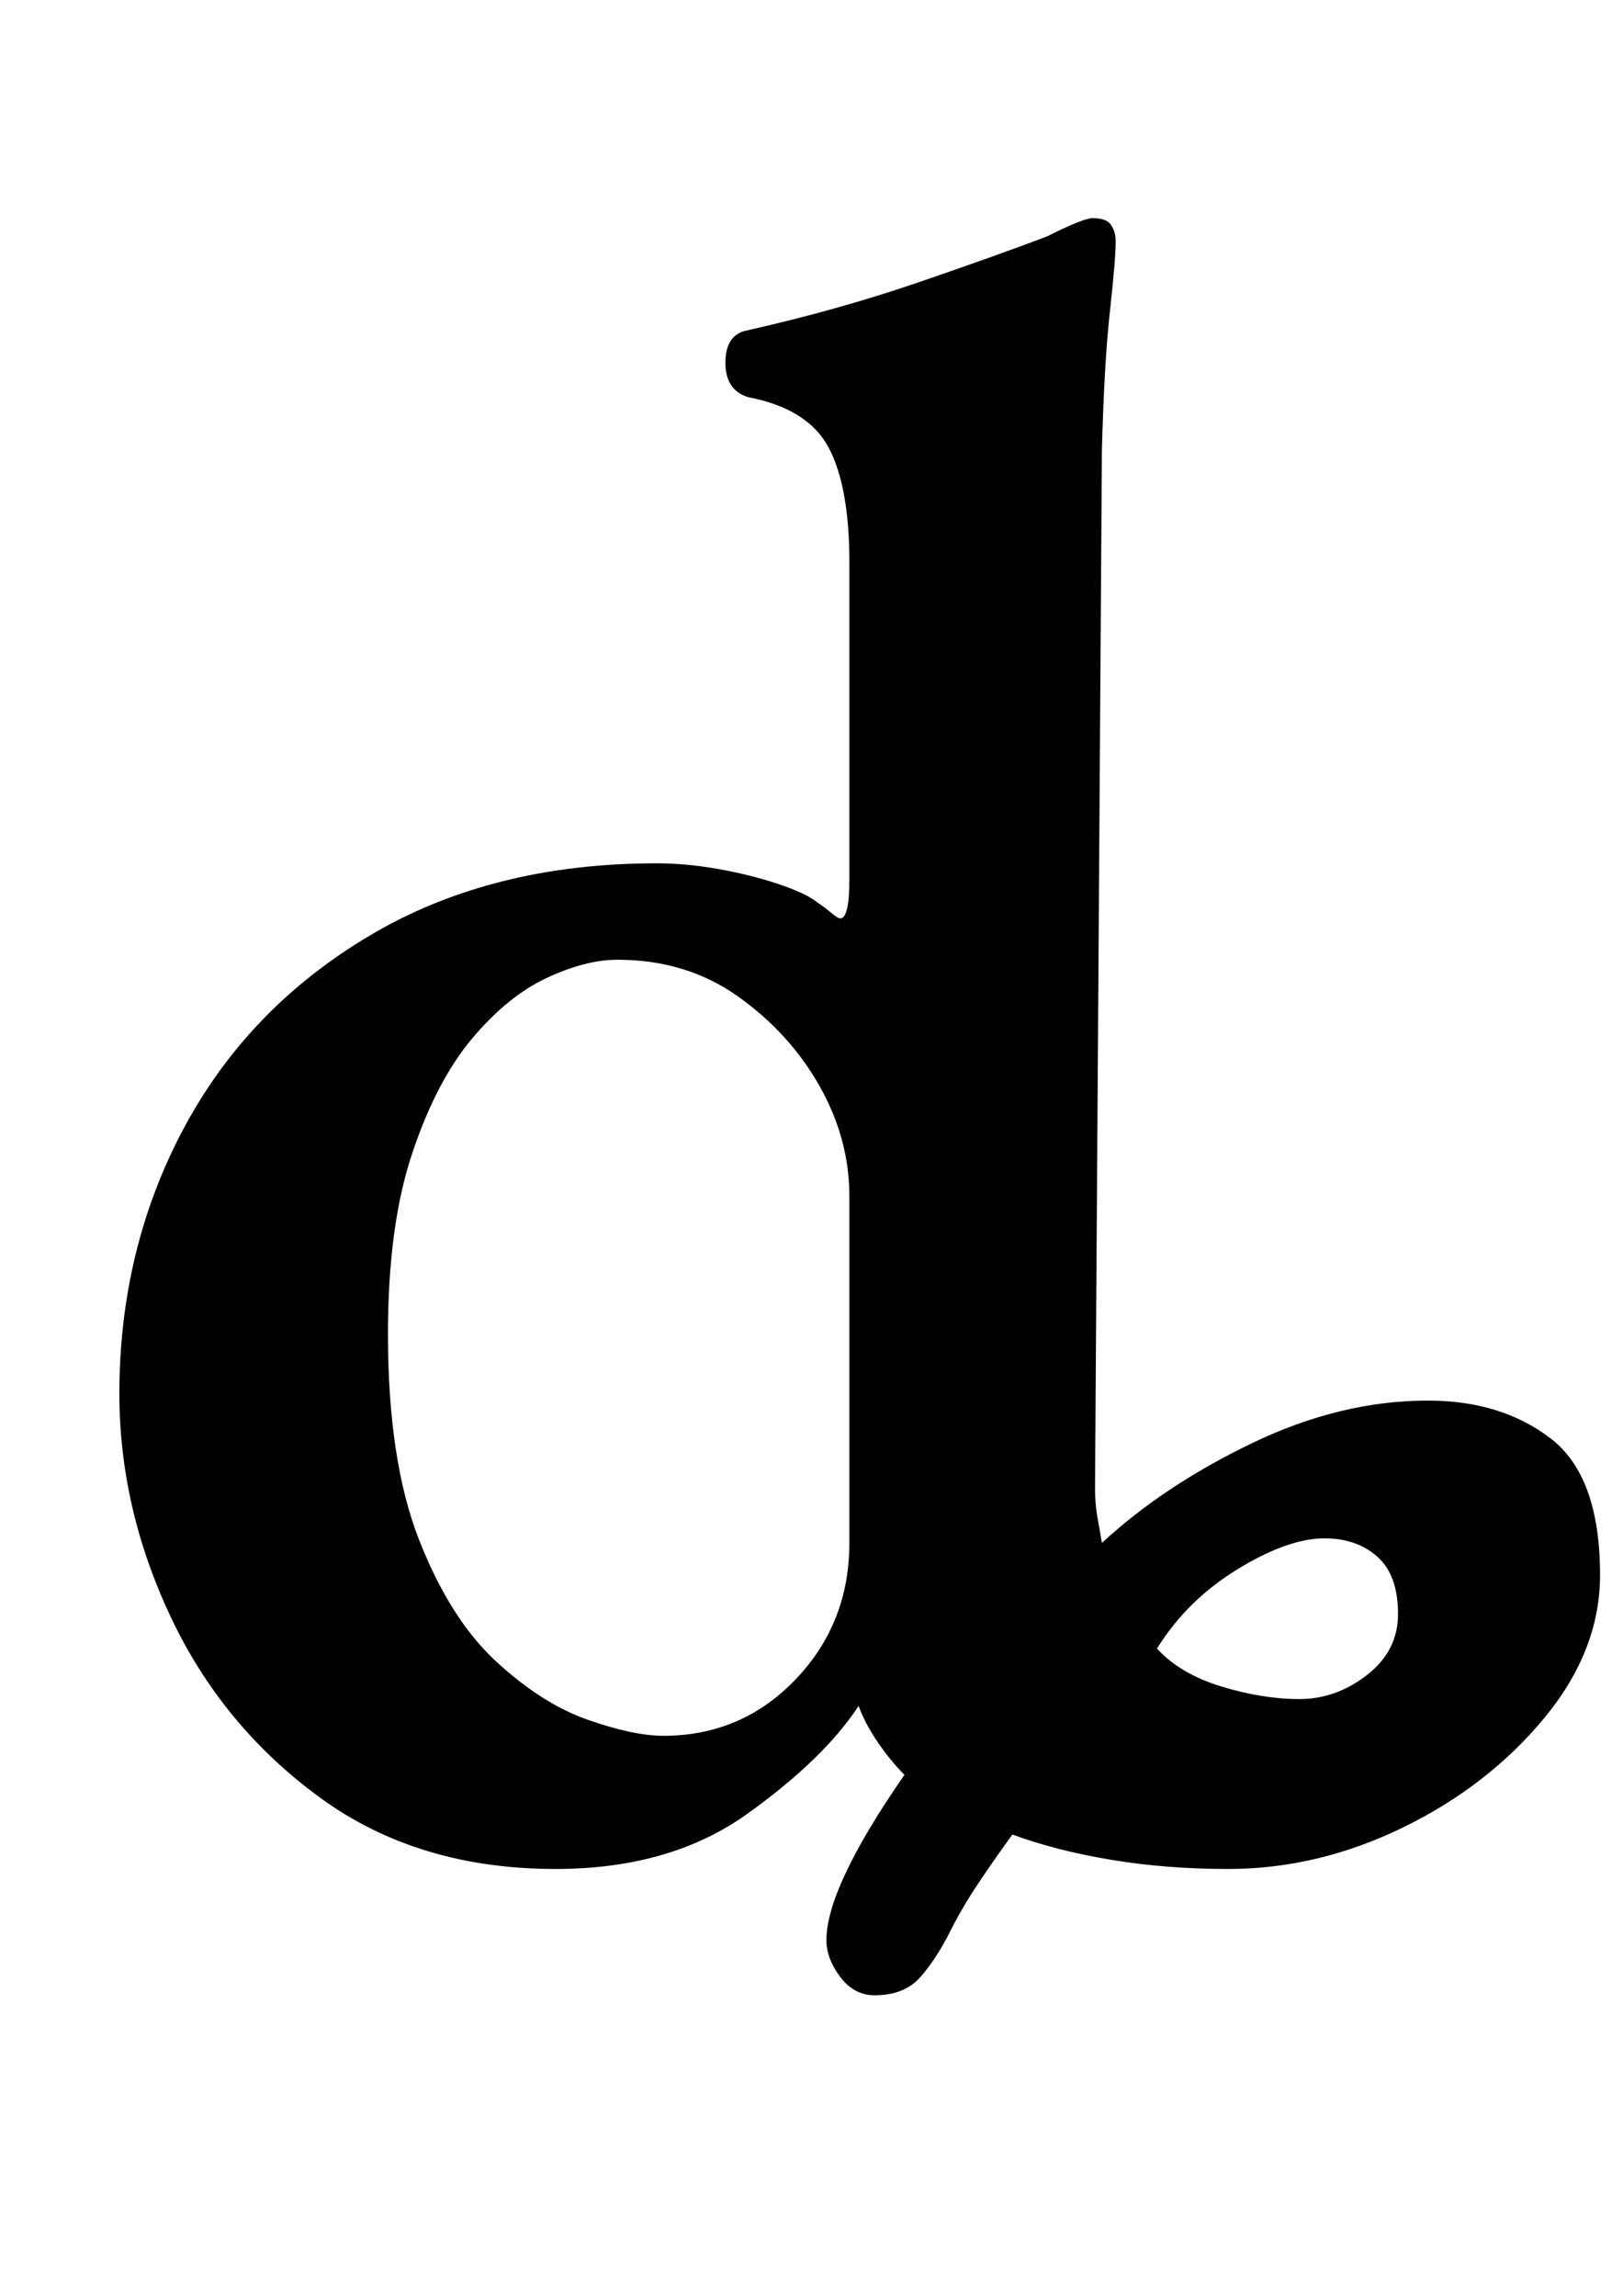<?xml version="1.0" standalone="no"?>
<!DOCTYPE svg PUBLIC "-//W3C//DTD SVG 1.1//EN" "http://www.w3.org/Graphics/SVG/1.1/DTD/svg11.dtd" >
<svg xmlns="http://www.w3.org/2000/svg" xmlns:xlink="http://www.w3.org/1999/xlink" version="1.1" viewBox="-10 0 707 1000">
  <g transform="matrix(1 0 0 -1 0 800)">
   <path fill="currentColor"
d="M371 -69q-9 0 -15 8t-6 16q0 23 34 72q-6 6 -11.5 14t-8.5 16q-15 -23 -48.5 -47t-83.5 -24q-60 0 -102.5 31t-65 78.5t-22.5 97.5q0 63 28 115.5t81 84t125 31.5q13 0 27 -2.5t26 -6.5t17 -8q3 -2 6 -4.5t4 -2.5q4 0 4 17v138q0 33 -9 50t-35 22q-10 3 -10 15t9 14
q40 9 75 21t56 20q8 4 13 6t7 2q6 0 8 -3t2 -7q0 -8 -2.5 -30.5t-3.5 -60.5l-3 -452q0 -7 1 -12.5t2 -11.5q27 25 65.5 43.5t76.5 18.5q32 0 53.5 -16.5t21.5 -59.5q0 -33 -24.5 -62.5t-61.5 -47.5t-76 -18q-27 0 -51 4t-43 11q-8 -11 -15 -21.5t-12 -20.5q-6 -12 -13 -20
t-20 -8zM279 44q34 0 57.5 24.5t23.5 59.5v151q0 25 -13 48t-35.5 39t-52.5 16q-14 0 -31 -8t-32.5 -26.5t-26 -50t-10.5 -78.5q0 -55 13.5 -89.5t33.5 -53t40 -25.5t33 -7zM556 60q16 0 29.5 10.5t13.5 26.5q0 17 -9 25t-23 8q-16 0 -38 -13.5t-35 -34.5q10 -11 28 -16.5
t34 -5.5z" />
  </g>

</svg>
